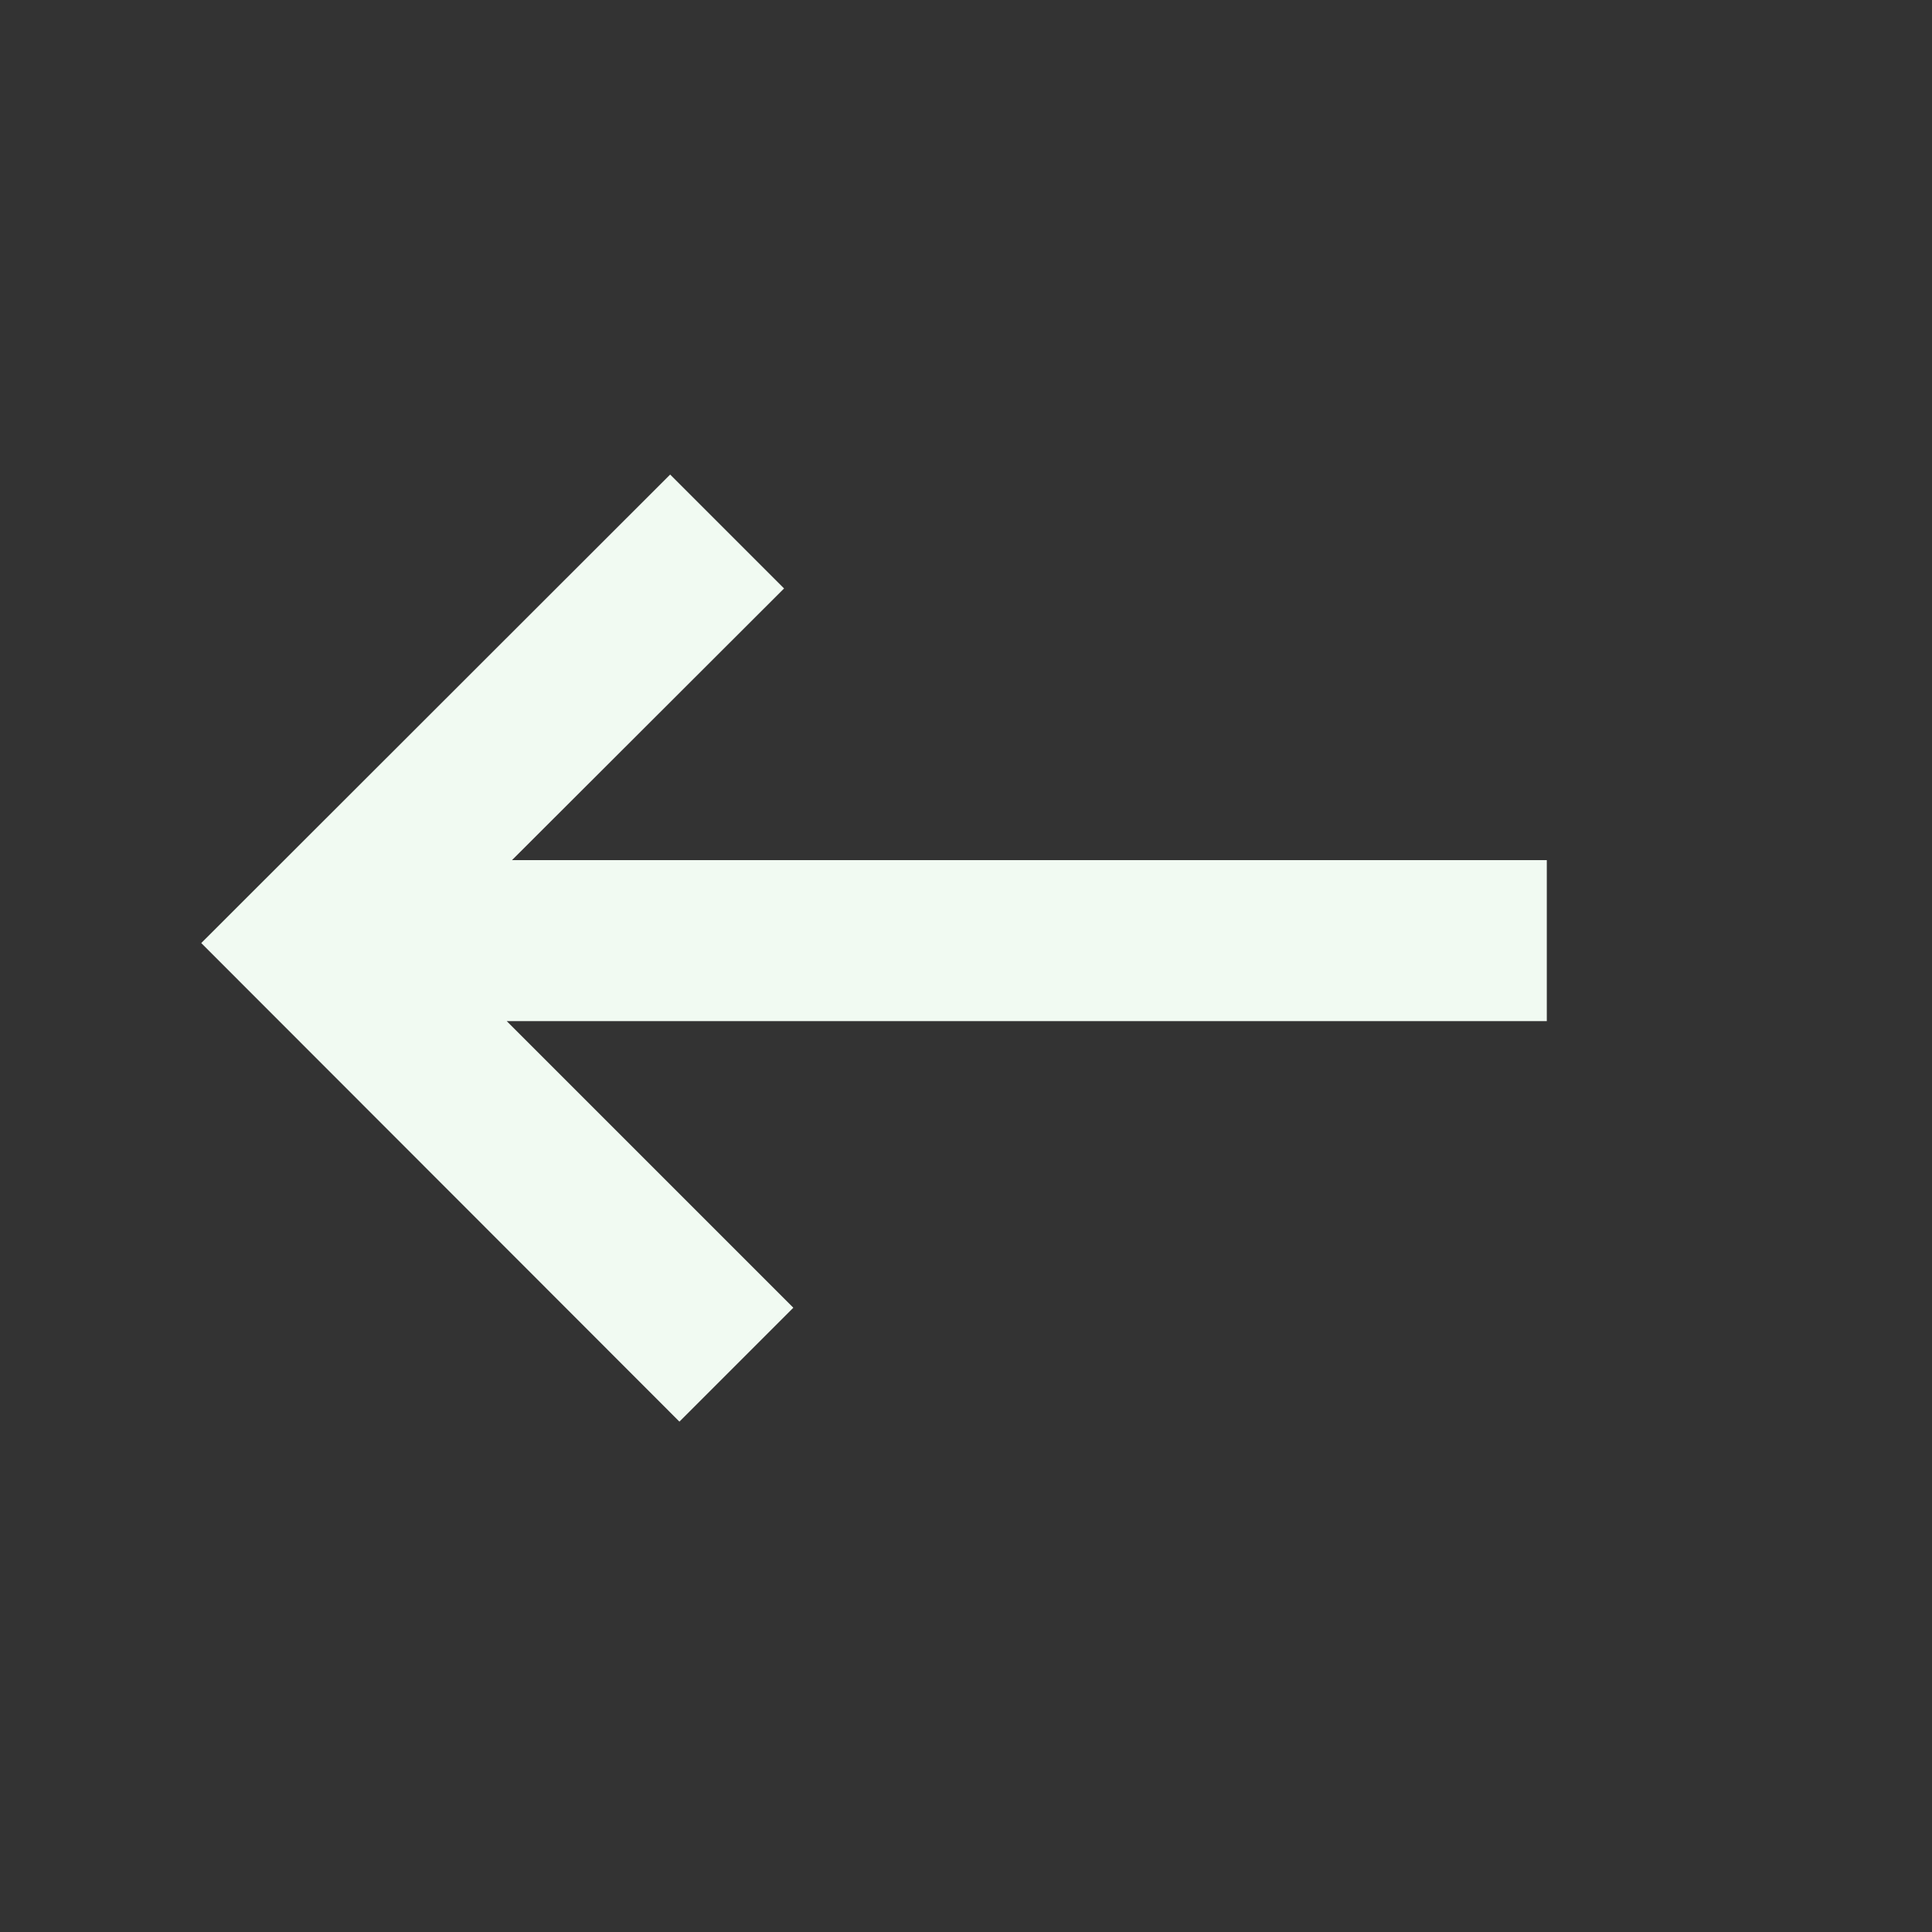 <svg width="48" height="48" viewBox="0 0 48 48" fill="none" xmlns="http://www.w3.org/2000/svg">
<rect x="0" y="0" width="48" height="48" fill="#333333" stroke="none"/>
<path d="M16.88 35.32L19.71 32.49L12.59 25.37L38.43 25.37L38.43 21.37L12.72 21.37L19.48 14.62L16.65 11.79L5 23.43L16.88 35.32Z" fill="#F1FAF2"/>
</svg>
